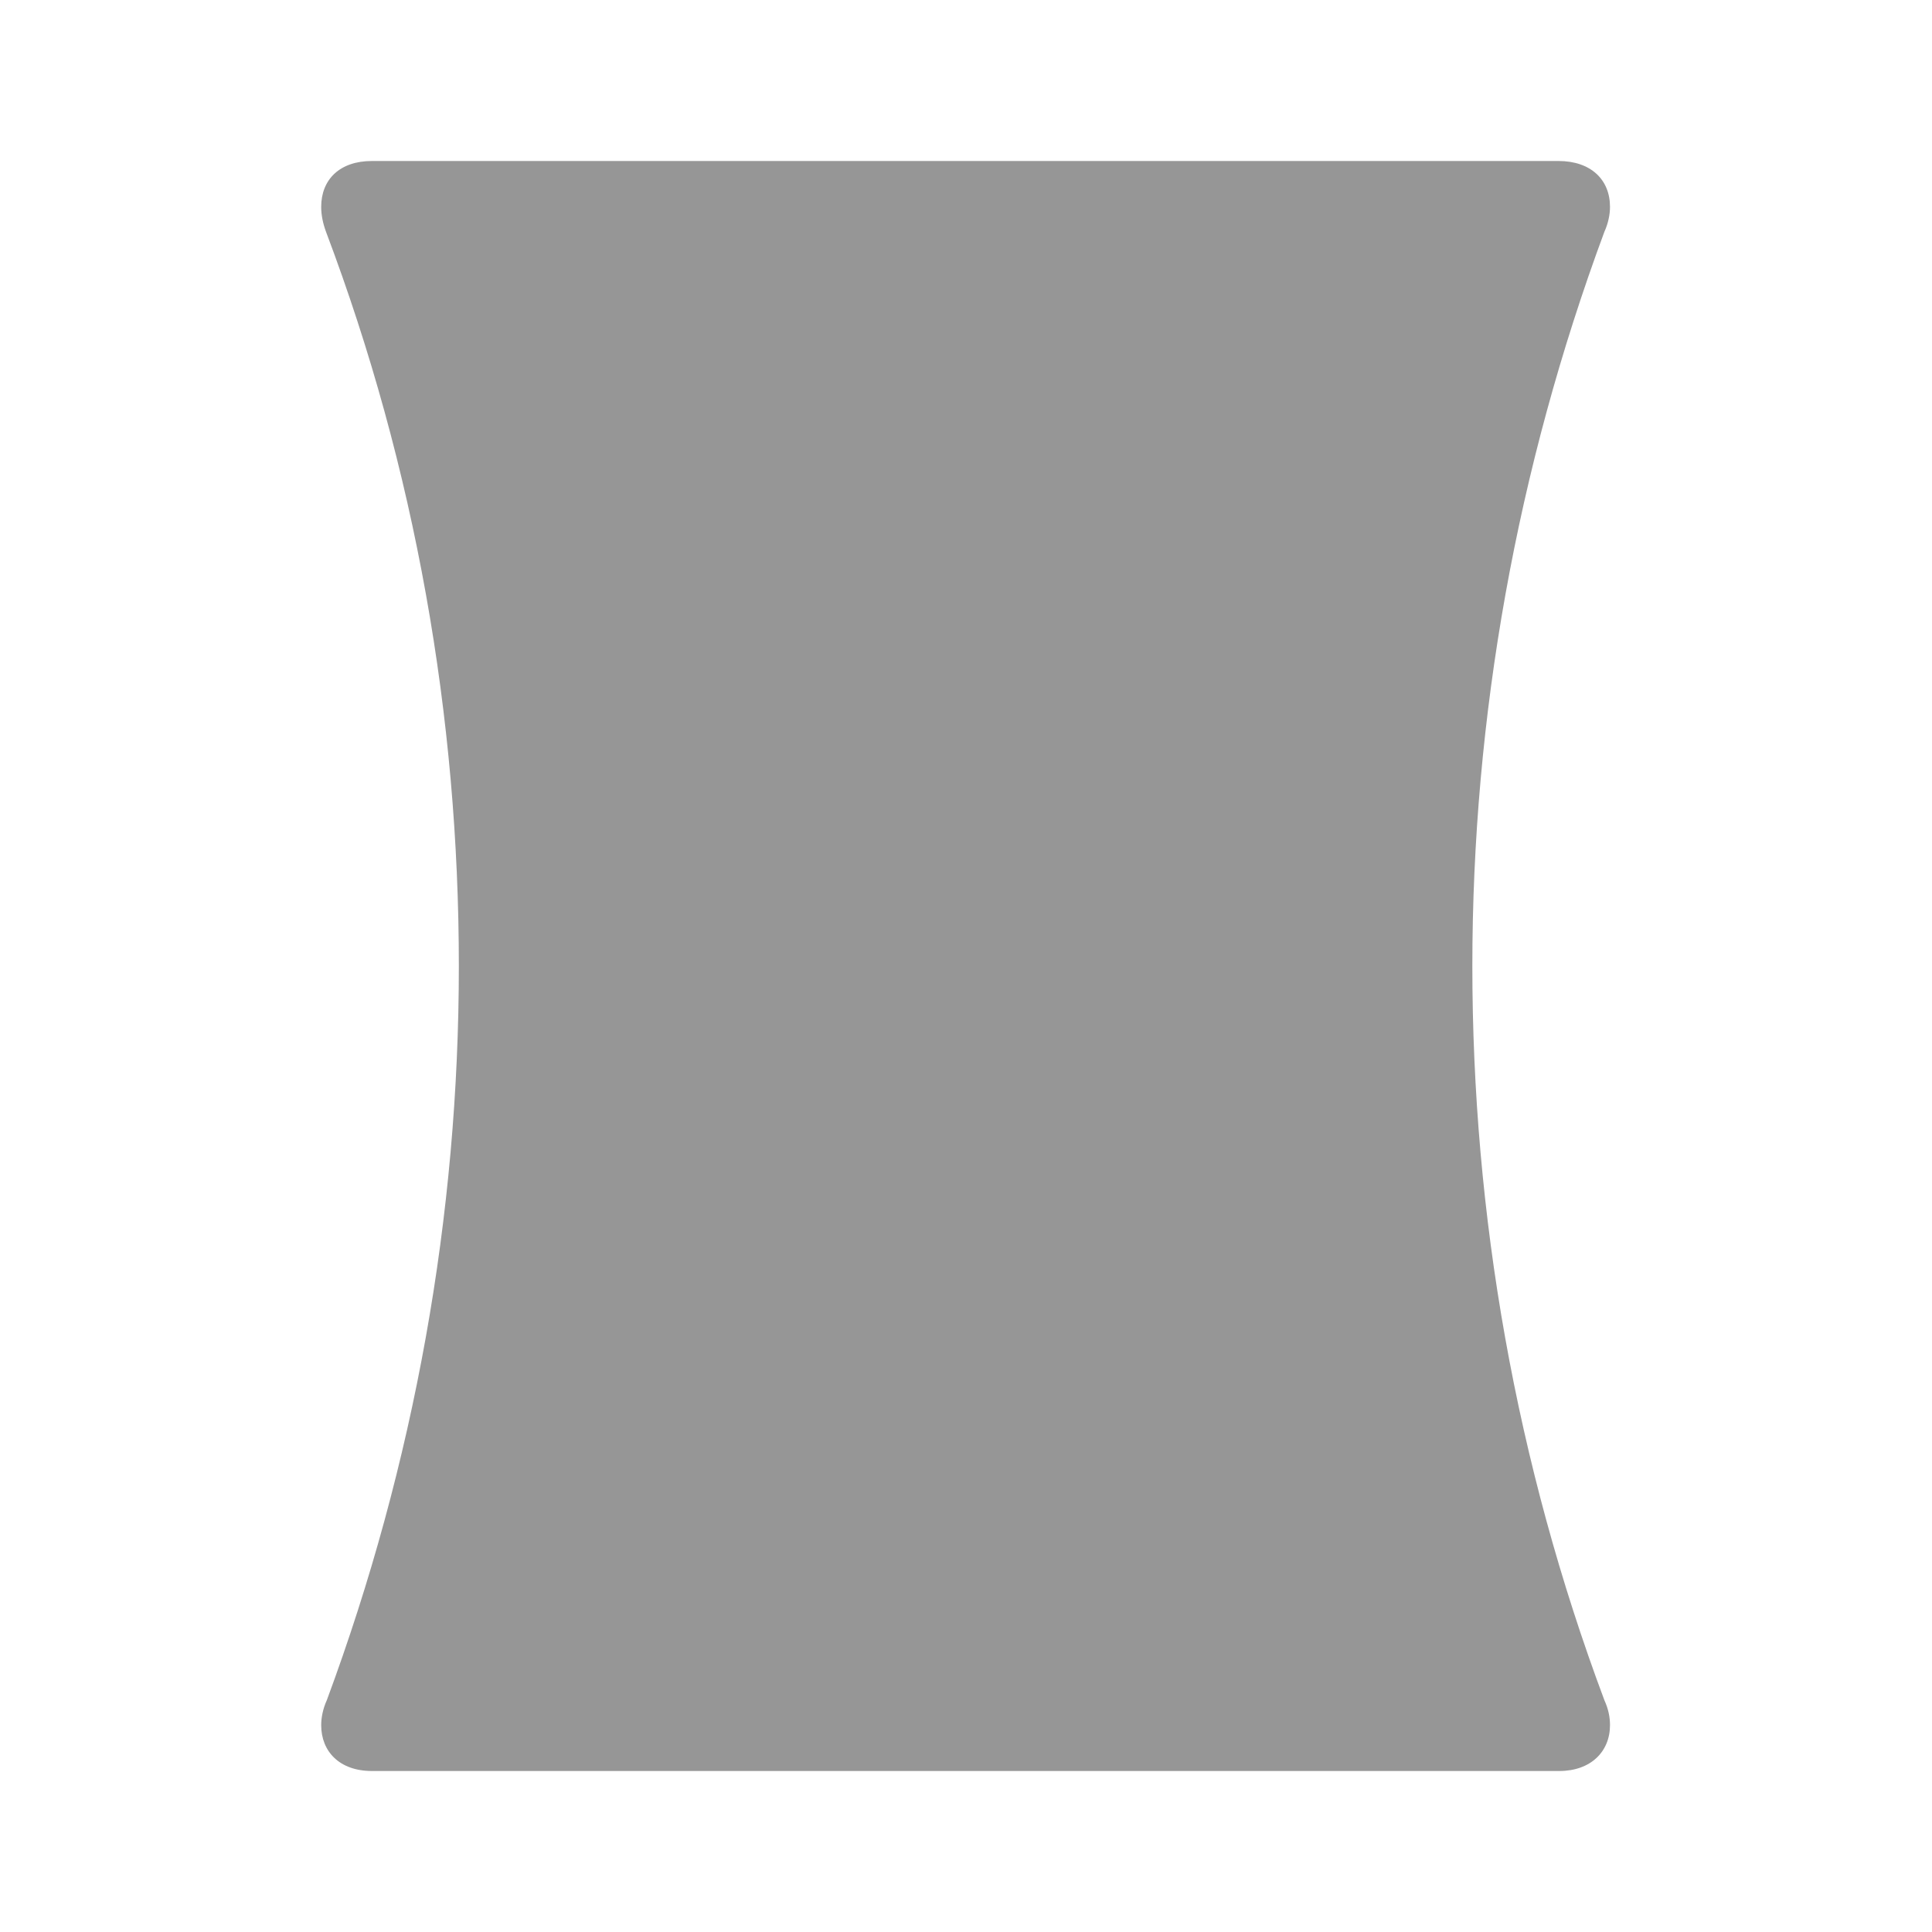 <svg width="24" height="24" viewBox="0 0 24 24" fill="none" xmlns="http://www.w3.org/2000/svg">
<path d="M19.93 21.12C18.83 18.18 18.29 15.09 18.29 12C18.29 8.91 18.84 5.82 19.93 2.88C19.98 2.77 20 2.66 20 2.57C20 2.23 19.76 2 19.36 2H4.62C4.22 2 3.99 2.23 3.99 2.57C3.99 2.67 4.01 2.77 4.05 2.88C5.16 5.82 5.7 8.91 5.7 12C5.7 15.09 5.15 18.18 4.06 21.12C4.01 21.23 3.99 21.34 3.99 21.43C3.99 21.76 4.22 22 4.62 22H19.37C19.76 22 20 21.76 20 21.43C20 21.33 19.98 21.23 19.93 21.12V21.12Z" fill="#969696"/>
</svg>

